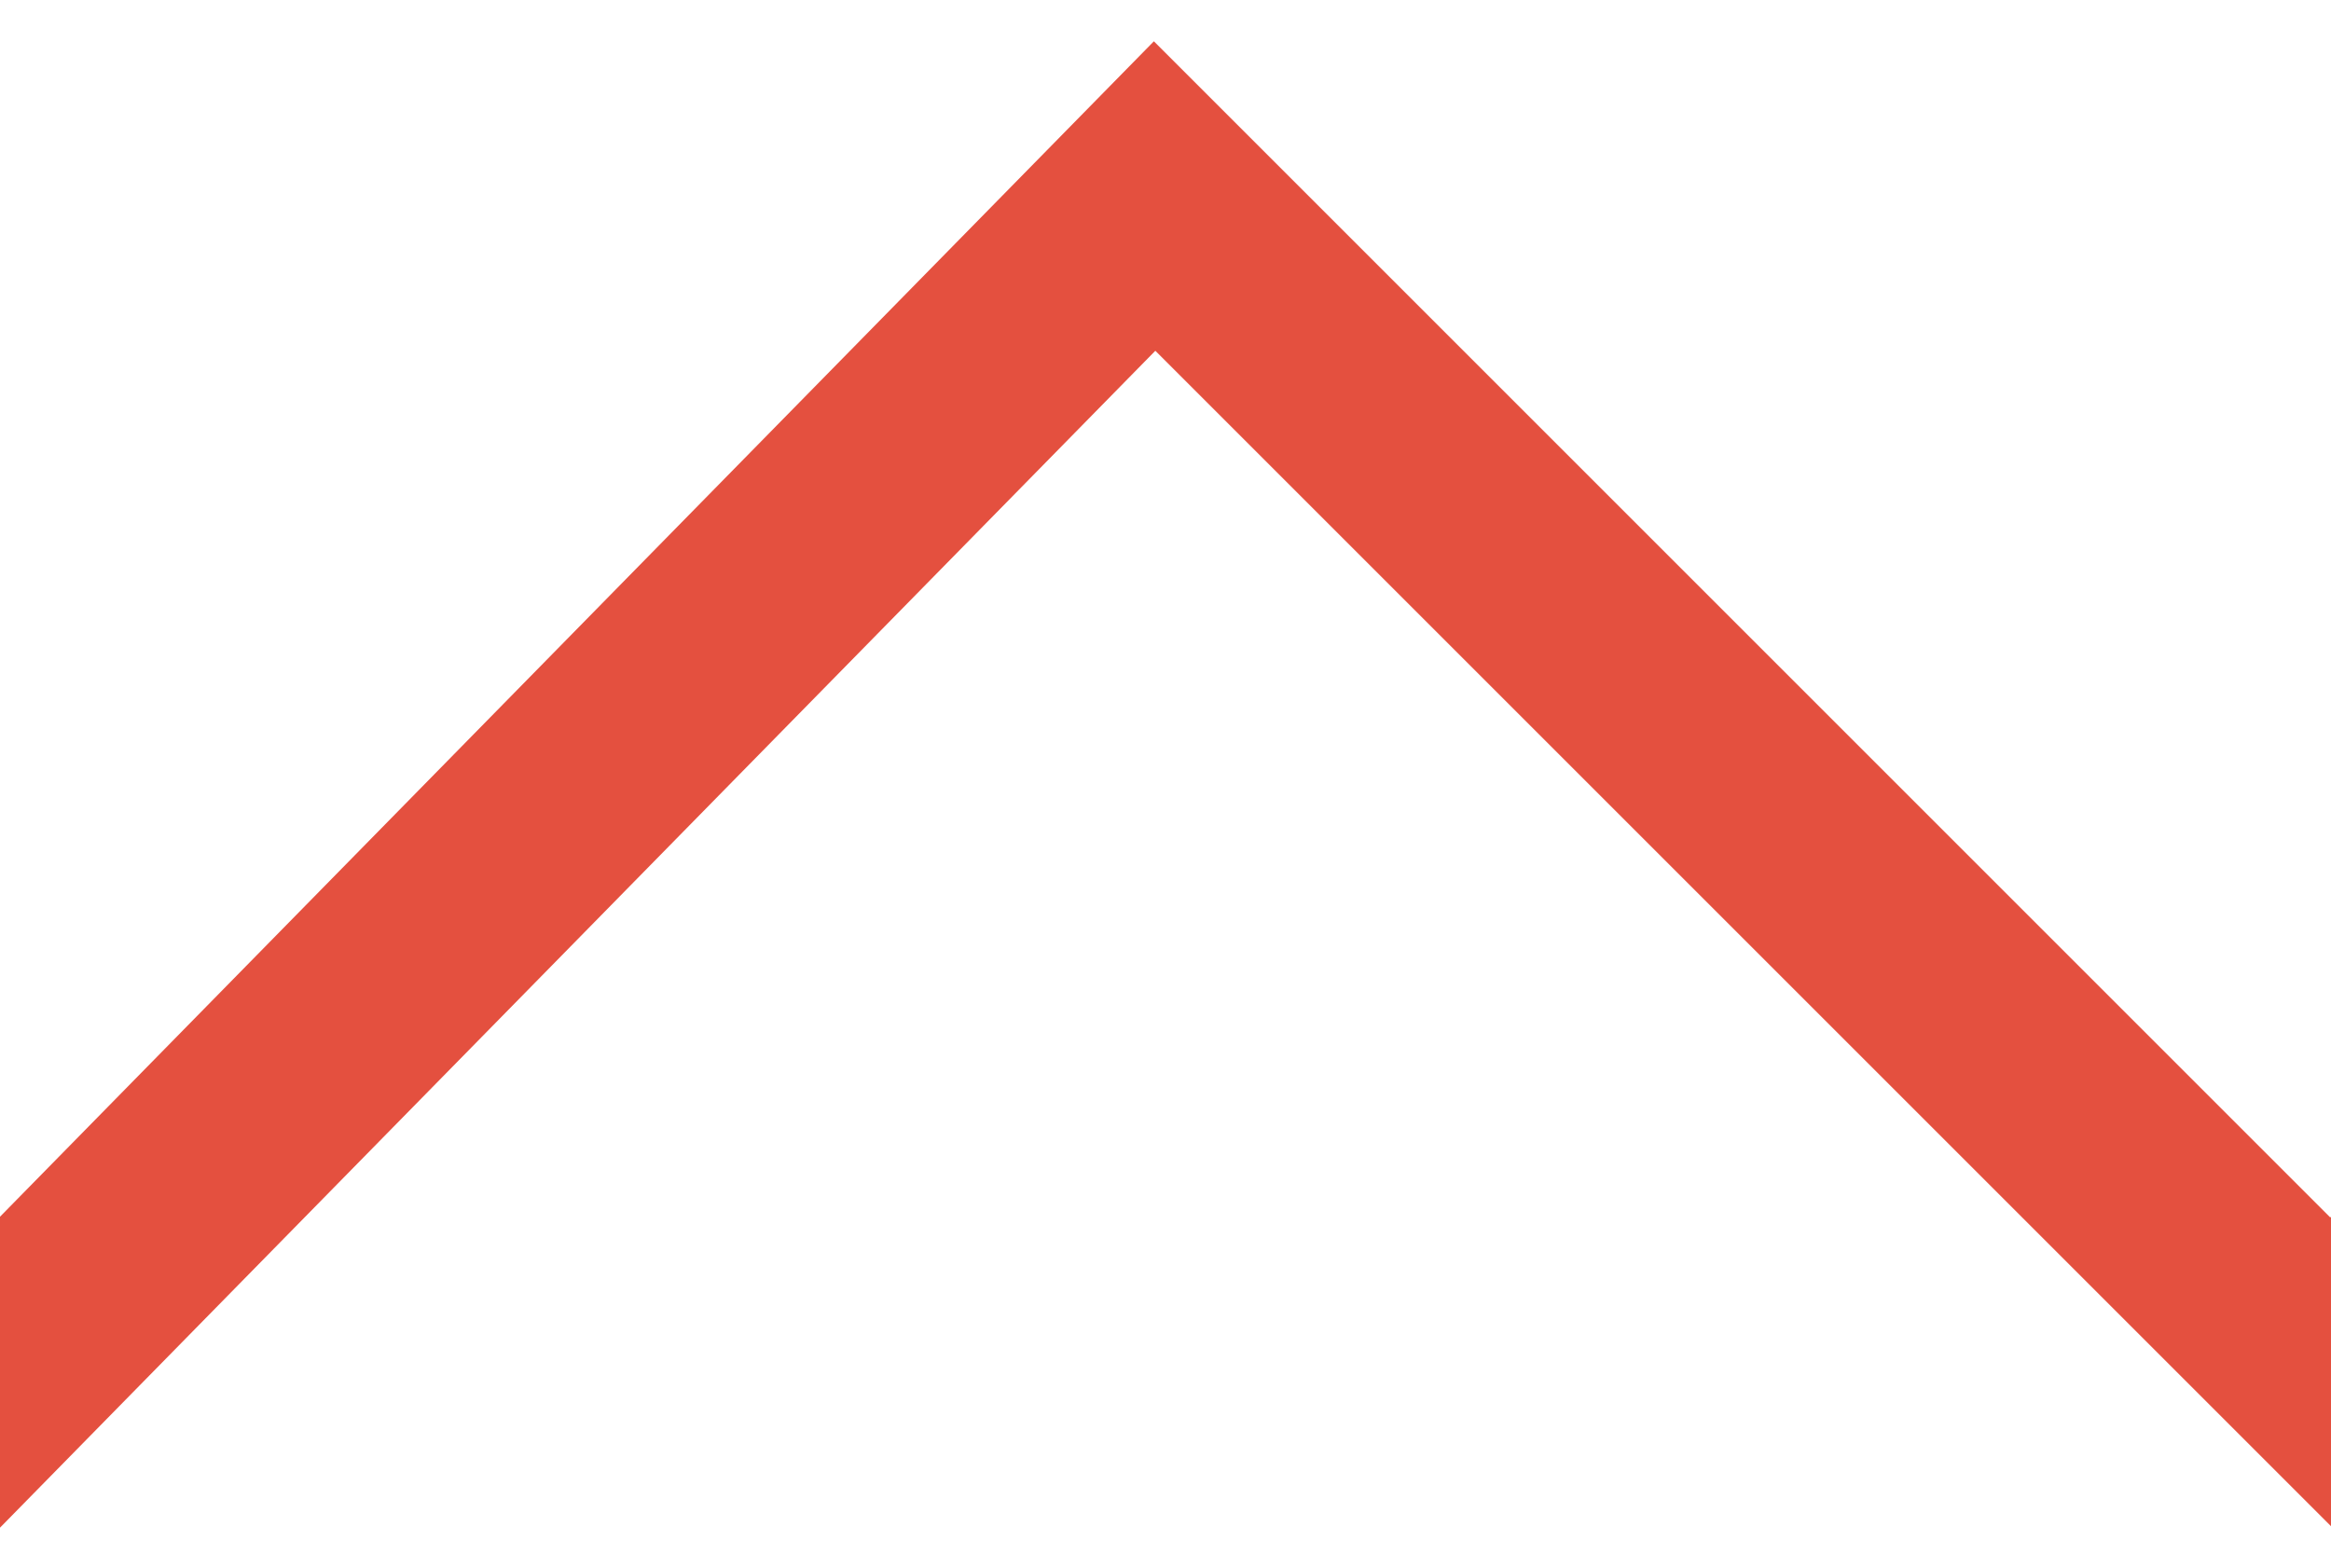 <?xml version="1.0" encoding="utf-8"?>
<!-- Generator: Adobe Illustrator 17.1.0, SVG Export Plug-In . SVG Version: 6.00 Build 0)  -->
<!DOCTYPE svg PUBLIC "-//W3C//DTD SVG 1.1//EN" "http://www.w3.org/Graphics/SVG/1.1/DTD/svg11.dtd">
<svg version="1.1" id="Layer_1" xmlns="http://www.w3.org/2000/svg" xmlns:xlink="http://www.w3.org/1999/xlink" x="0px" y="0px"
	 viewBox="0 0 10.7 7.2" enable-background="new 0 0 10.7 7.2" xml:space="preserve">
<polyline fill="none" stroke="#E4503F" stroke-miterlimit="10" points="21.4,6.3 16,0.9 10.7,6.3 5.3,0.9 0,6.3 -5.3,0.9 -10.7,6.3 
	"/>
</svg>
